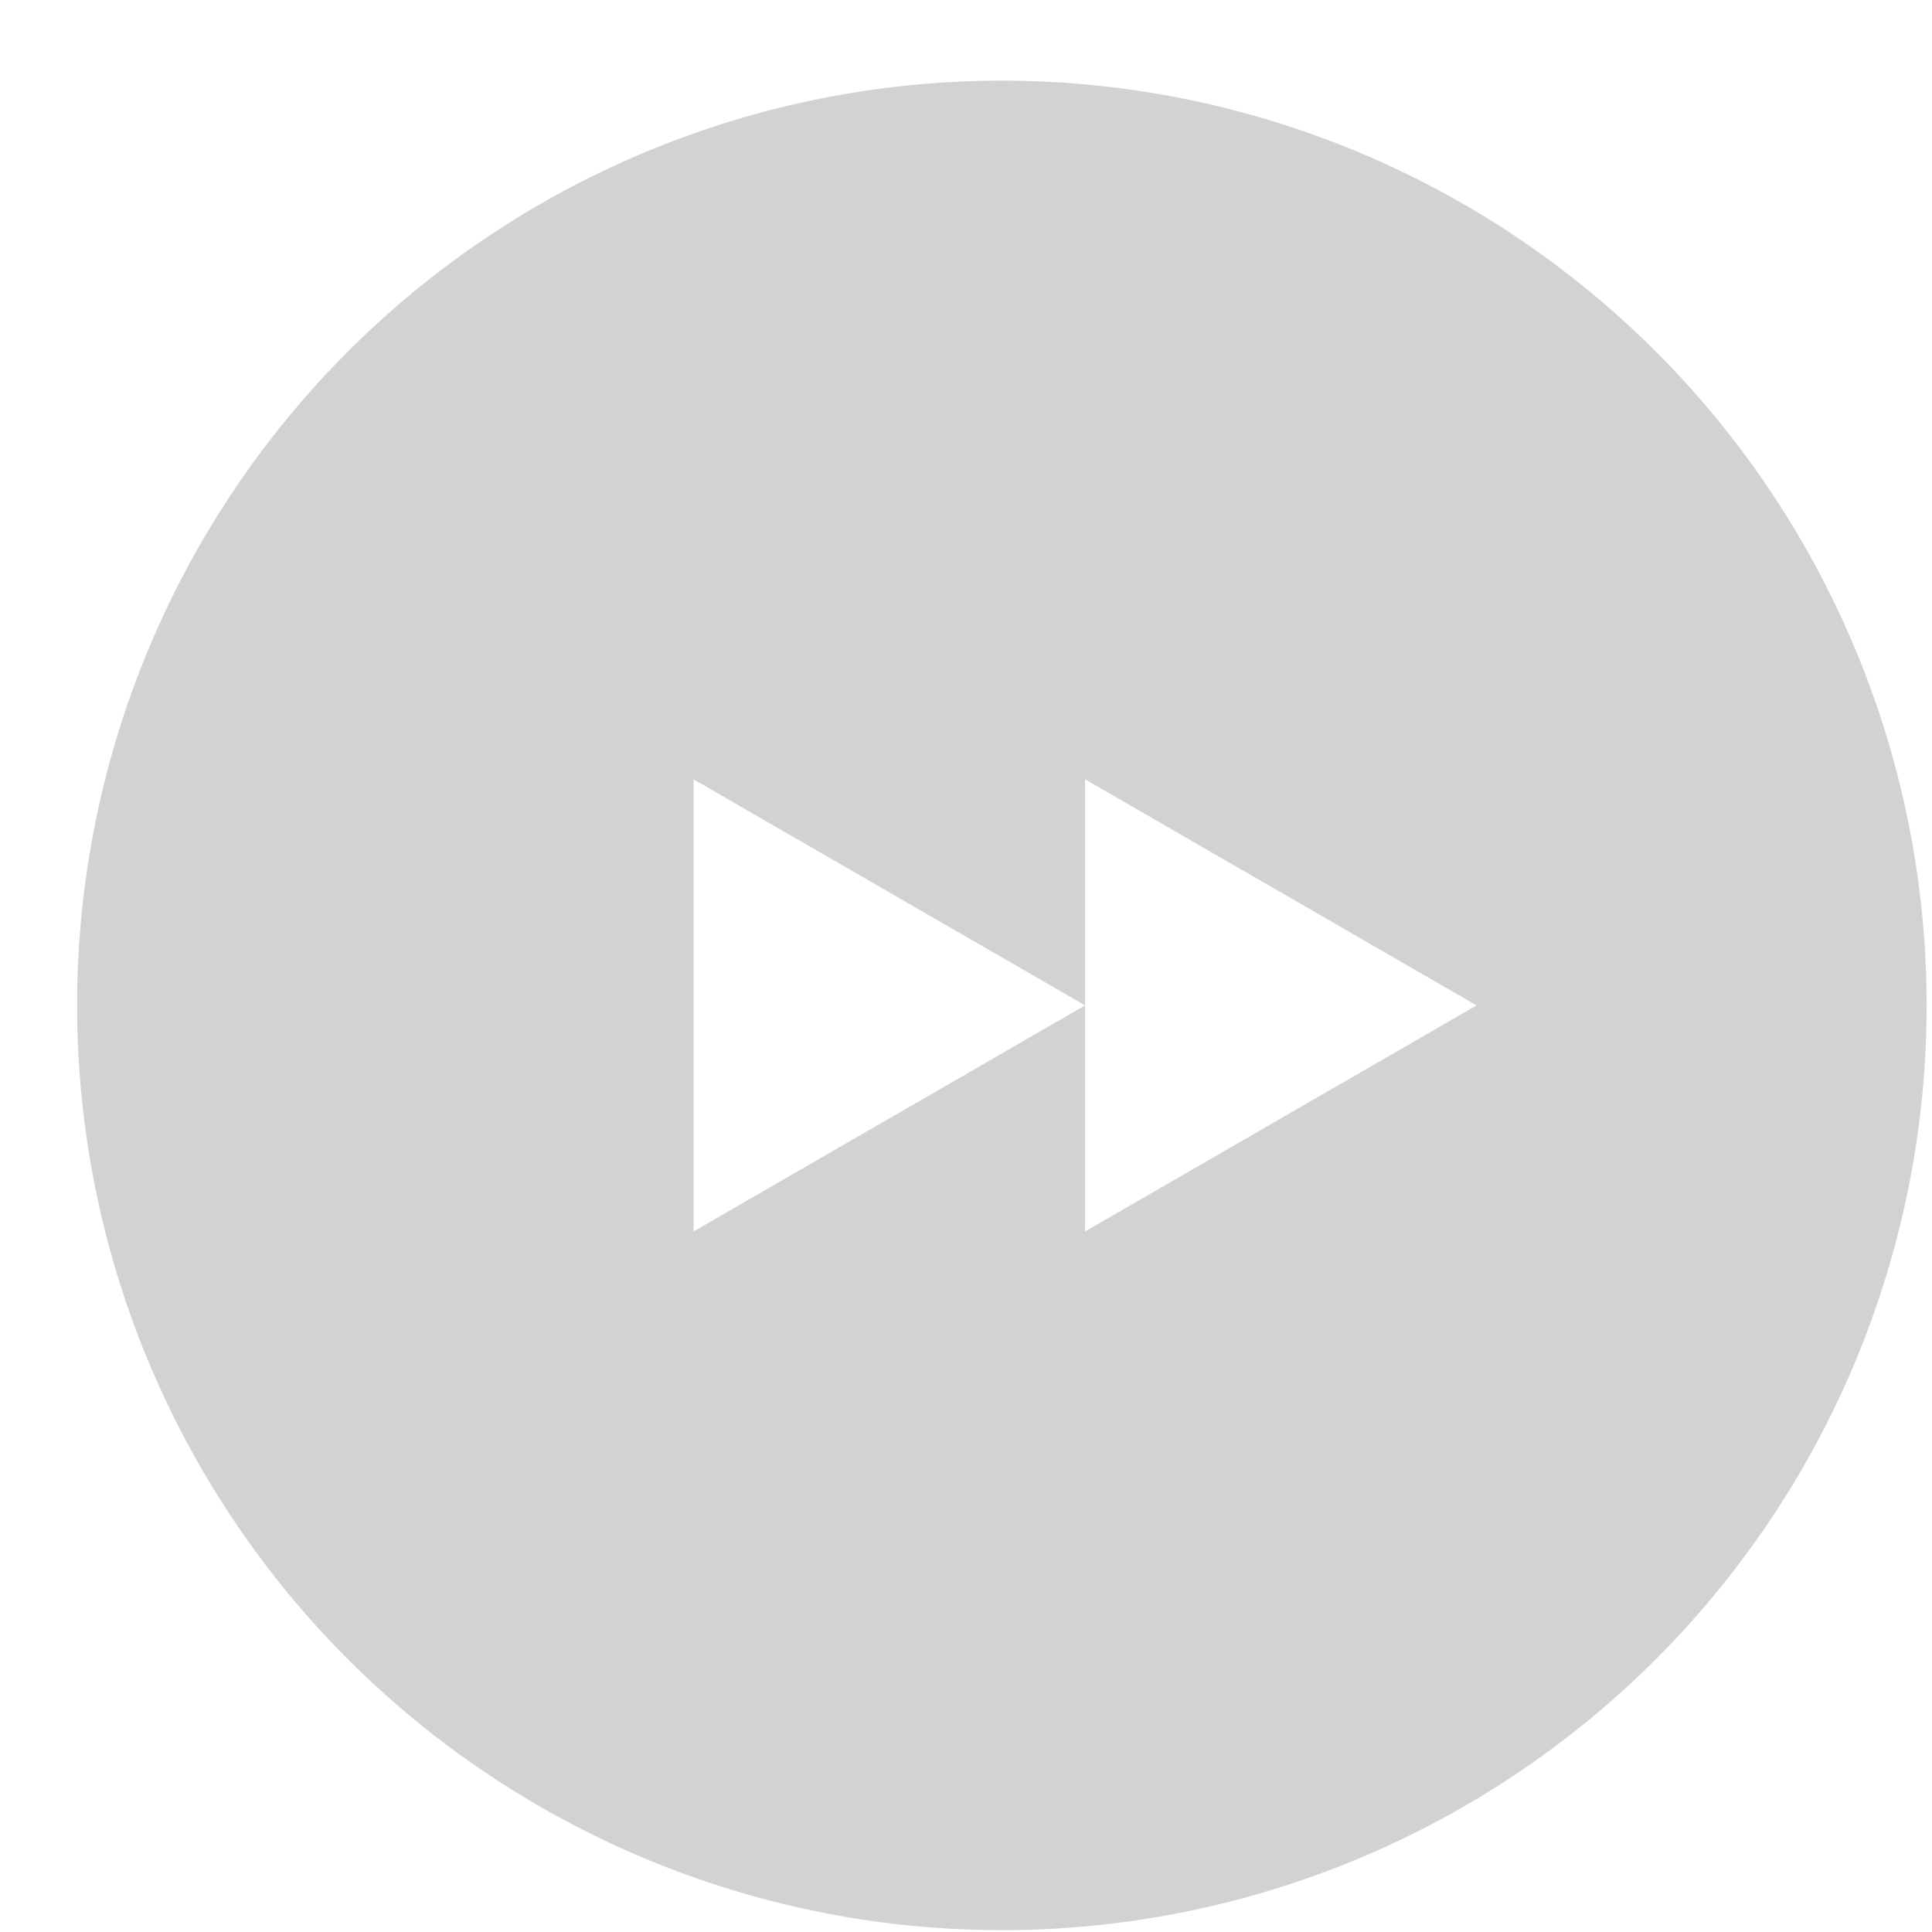 <svg xmlns="http://www.w3.org/2000/svg" width="23" height="23" viewBox="0 0 23 23">
<defs>
    <style>
      .cls-1 {
        fill: #d2d2d2;
        fill-rule: evenodd;
      }
    </style>
  </defs>
  <path class="cls-1" d="M11.927,0.96A11.009,11.009,0,1,0,22.936,11.969,11.009,11.009,0,0,0,11.927.96Zm0.991,13.7V11.969L8.257,14.66V9.278l4.661,2.691V9.278l4.661,2.691Z"/>
</svg>
